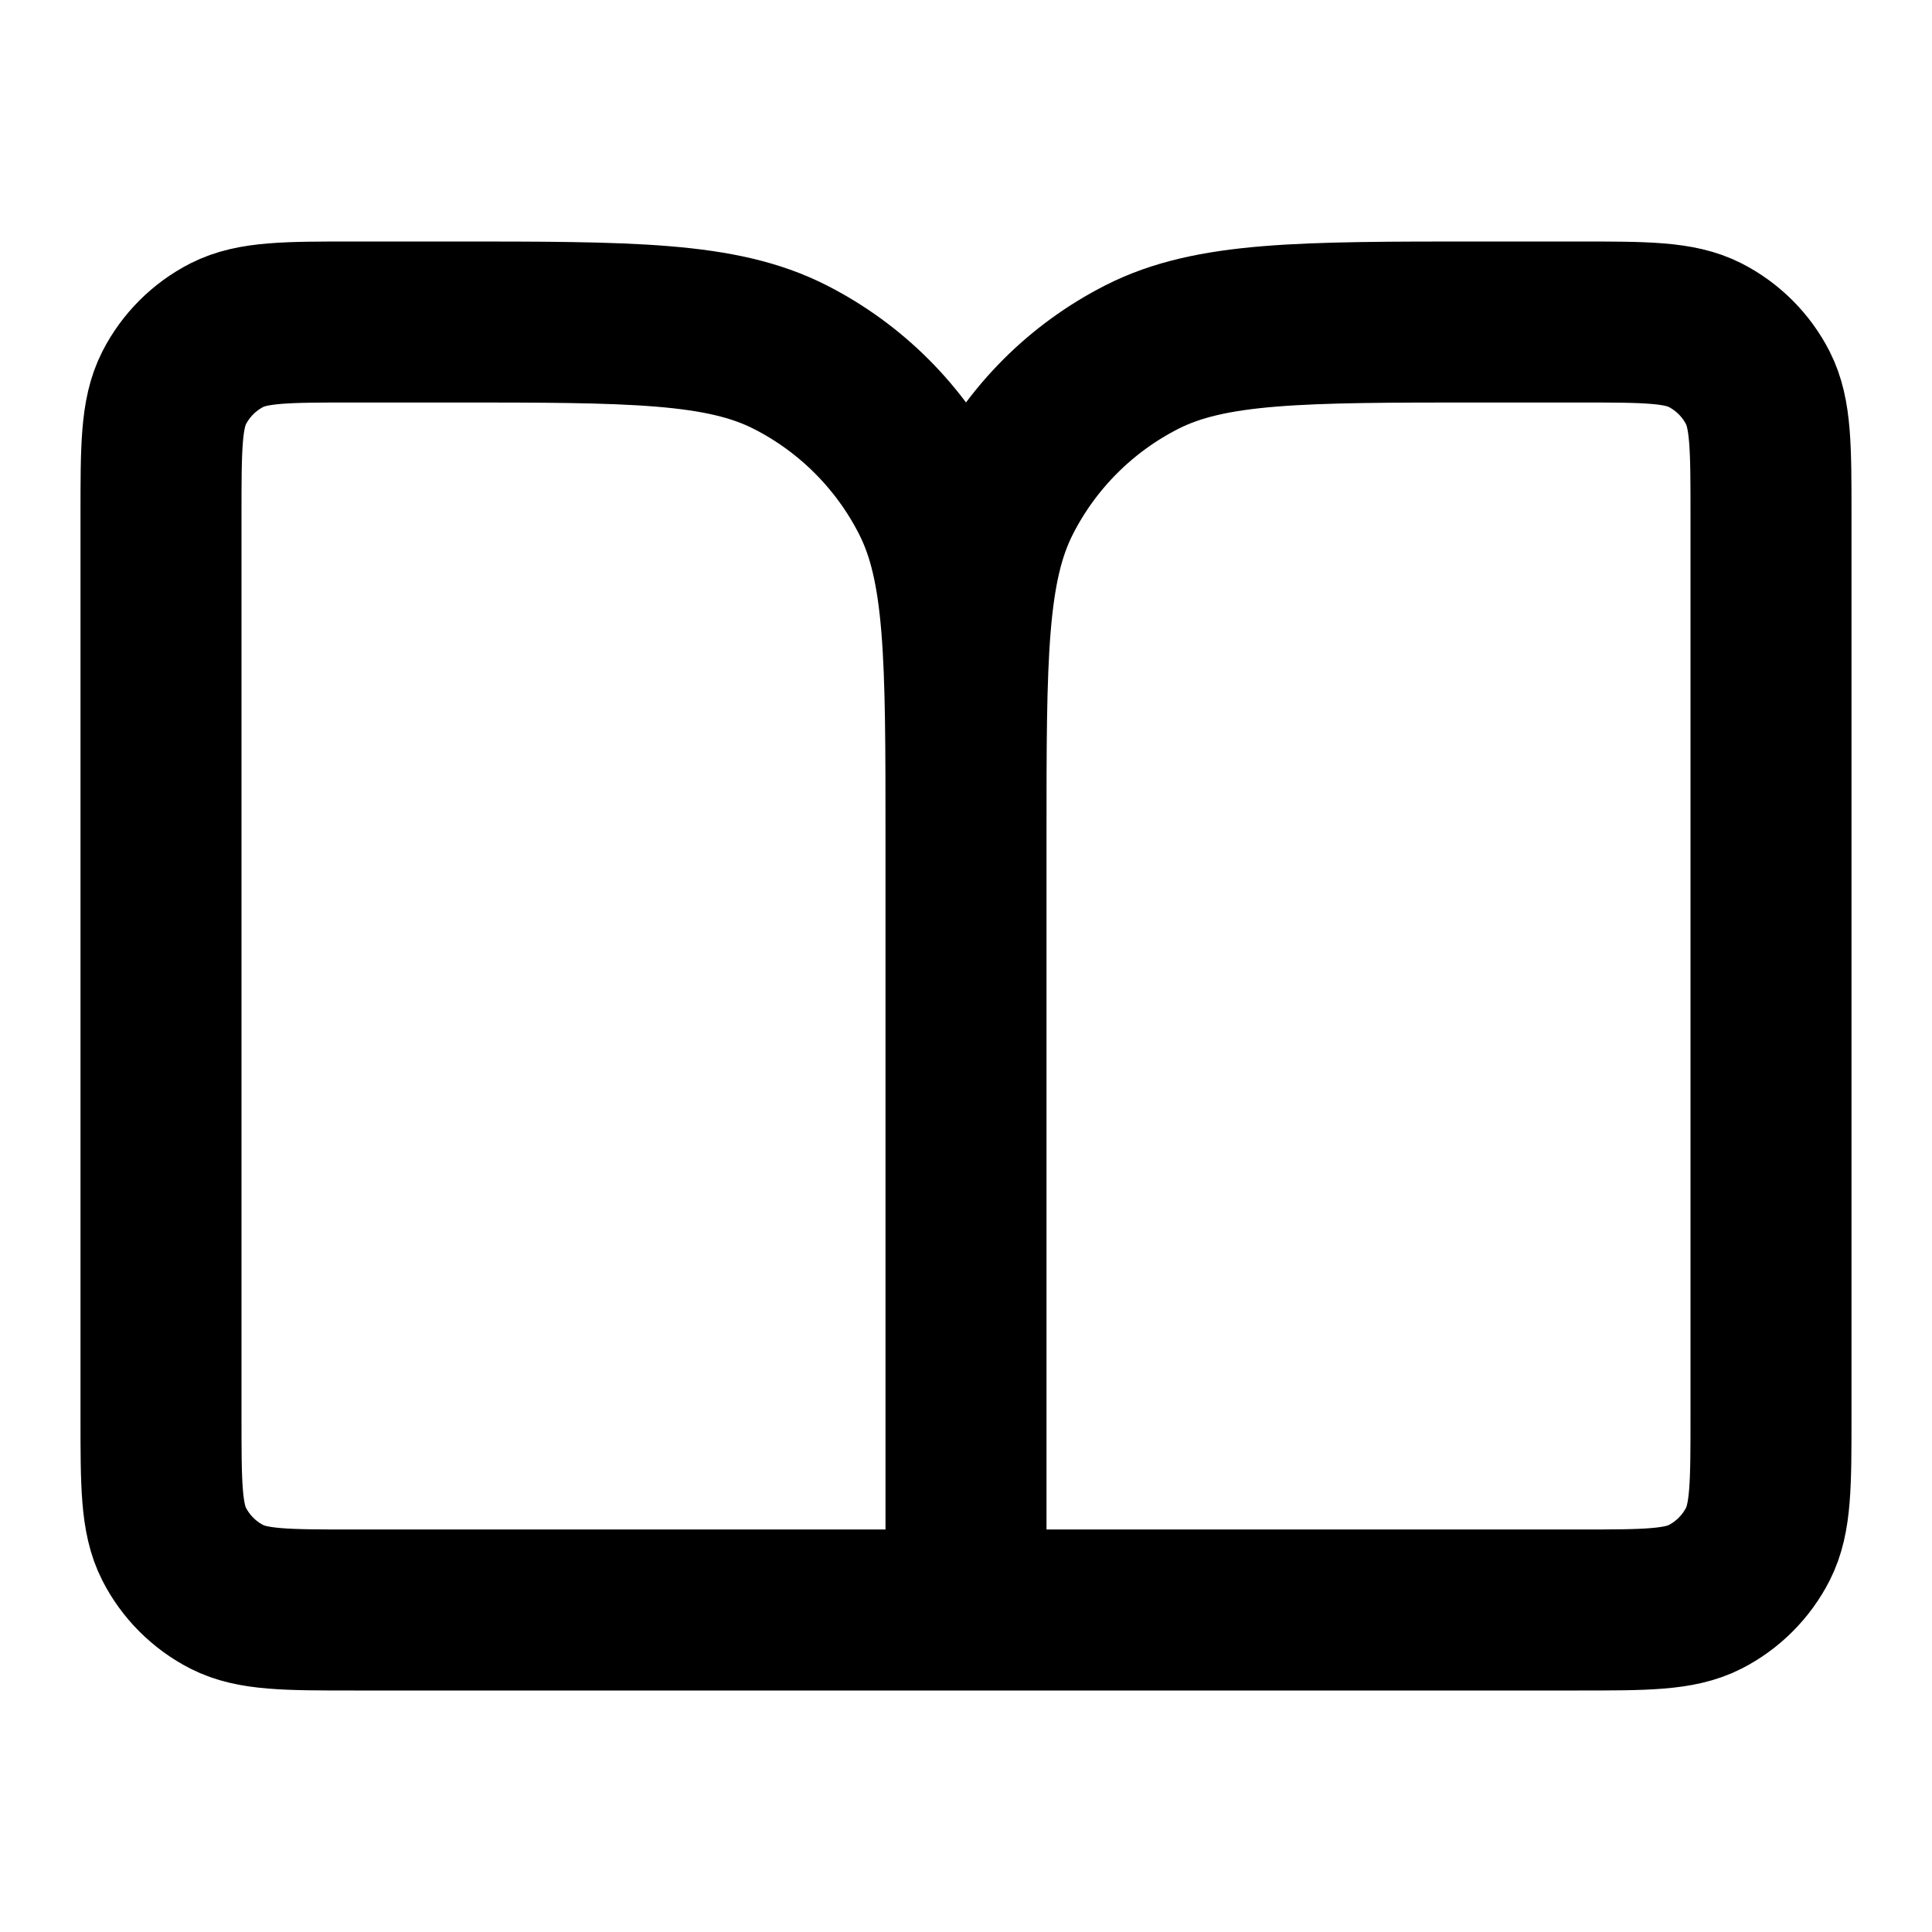 <svg width="24" height="24" viewBox="0 0 24 24" fill="none" xmlns="http://www.w3.org/2000/svg">
<path d="M12 20H19.6C20.44 20 20.86 20 21.181 19.837C21.463 19.693 21.693 19.463 21.837 19.181C22 18.86 22 18.44 22 17.6V6.4C22 5.56 22 5.14 21.837 4.819C21.693 4.537 21.463 4.307 21.181 4.163C20.86 4 20.44 4 19.6 4H18.4C16.16 4 15.04 4 14.184 4.436C13.431 4.819 12.819 5.431 12.436 6.184C12 7.04 12 8.16 12 10.4M12 20V10.4M12 20H4.4C3.56 20 3.14 20 2.819 19.837C2.537 19.693 2.307 19.463 2.163 19.181C2 18.86 2 18.44 2 17.6V6.4C2 5.56 2 5.14 2.163 4.819C2.307 4.537 2.537 4.307 2.819 4.163C3.14 4 3.56 4 4.4 4H5.6C7.84 4 8.96 4 9.816 4.436C10.569 4.819 11.181 5.431 11.564 6.184C12 7.04 12 8.16 12 10.4" stroke="currentColor" stroke-width="2" stroke-linecap="round"/>
</svg>
